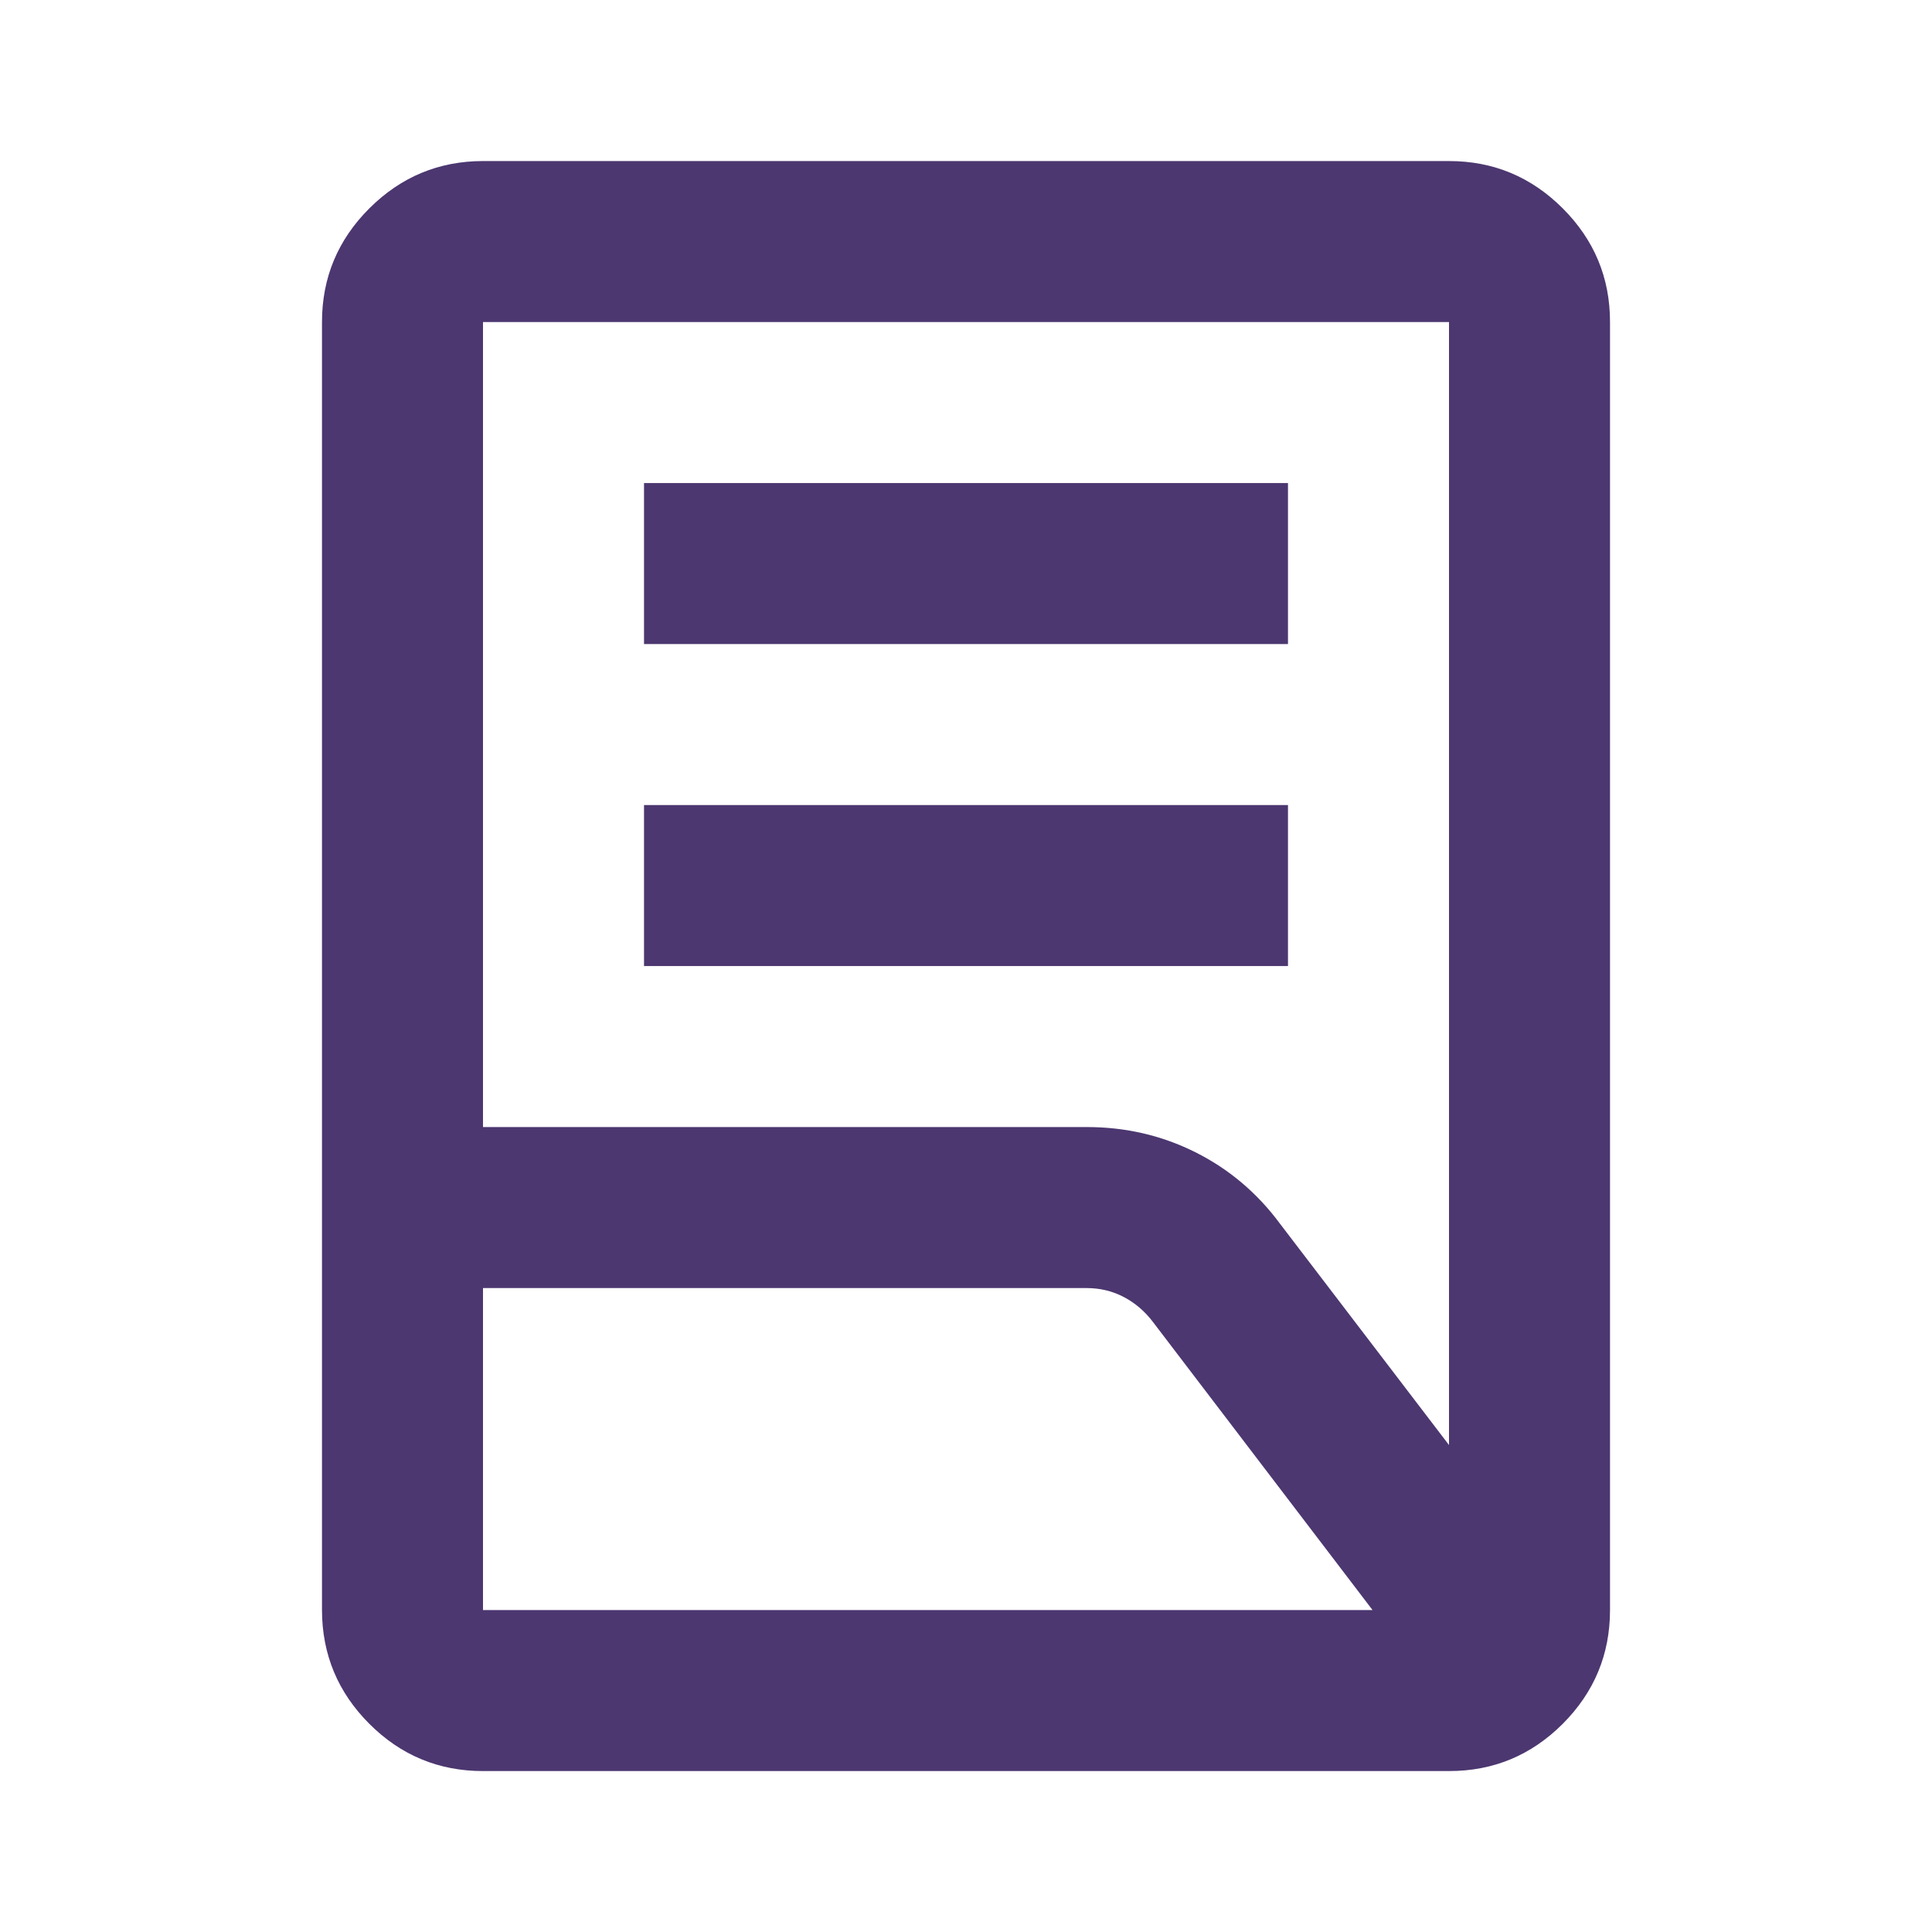 <svg width="50" height="50" viewBox="0 0 50 50" fill="none" xmlns="http://www.w3.org/2000/svg">
<path d="M16.667 25.001V20.835H33.333V25.001H16.667ZM16.667 16.668V12.501H33.333V16.668H16.667ZM12.5 29.168H28.125C29.132 29.168 30.069 29.385 30.937 29.82C31.805 30.255 32.535 30.871 33.125 31.668L37.5 37.397V8.335H12.5V29.168ZM12.5 41.668H35.521L29.844 34.22C29.635 33.942 29.384 33.726 29.09 33.57C28.795 33.414 28.474 33.336 28.125 33.335H12.5V41.668ZM37.5 45.835H12.5C11.354 45.835 10.373 45.427 9.558 44.612C8.743 43.796 8.335 42.815 8.333 41.668V8.335C8.333 7.189 8.742 6.208 9.558 5.393C10.375 4.578 11.355 4.169 12.5 4.168H37.5C38.646 4.168 39.627 4.576 40.444 5.393C41.26 6.21 41.668 7.19 41.667 8.335V41.668C41.667 42.814 41.259 43.795 40.444 44.612C39.628 45.428 38.647 45.836 37.5 45.835Z" fill="#4C3770"/>
</svg>
